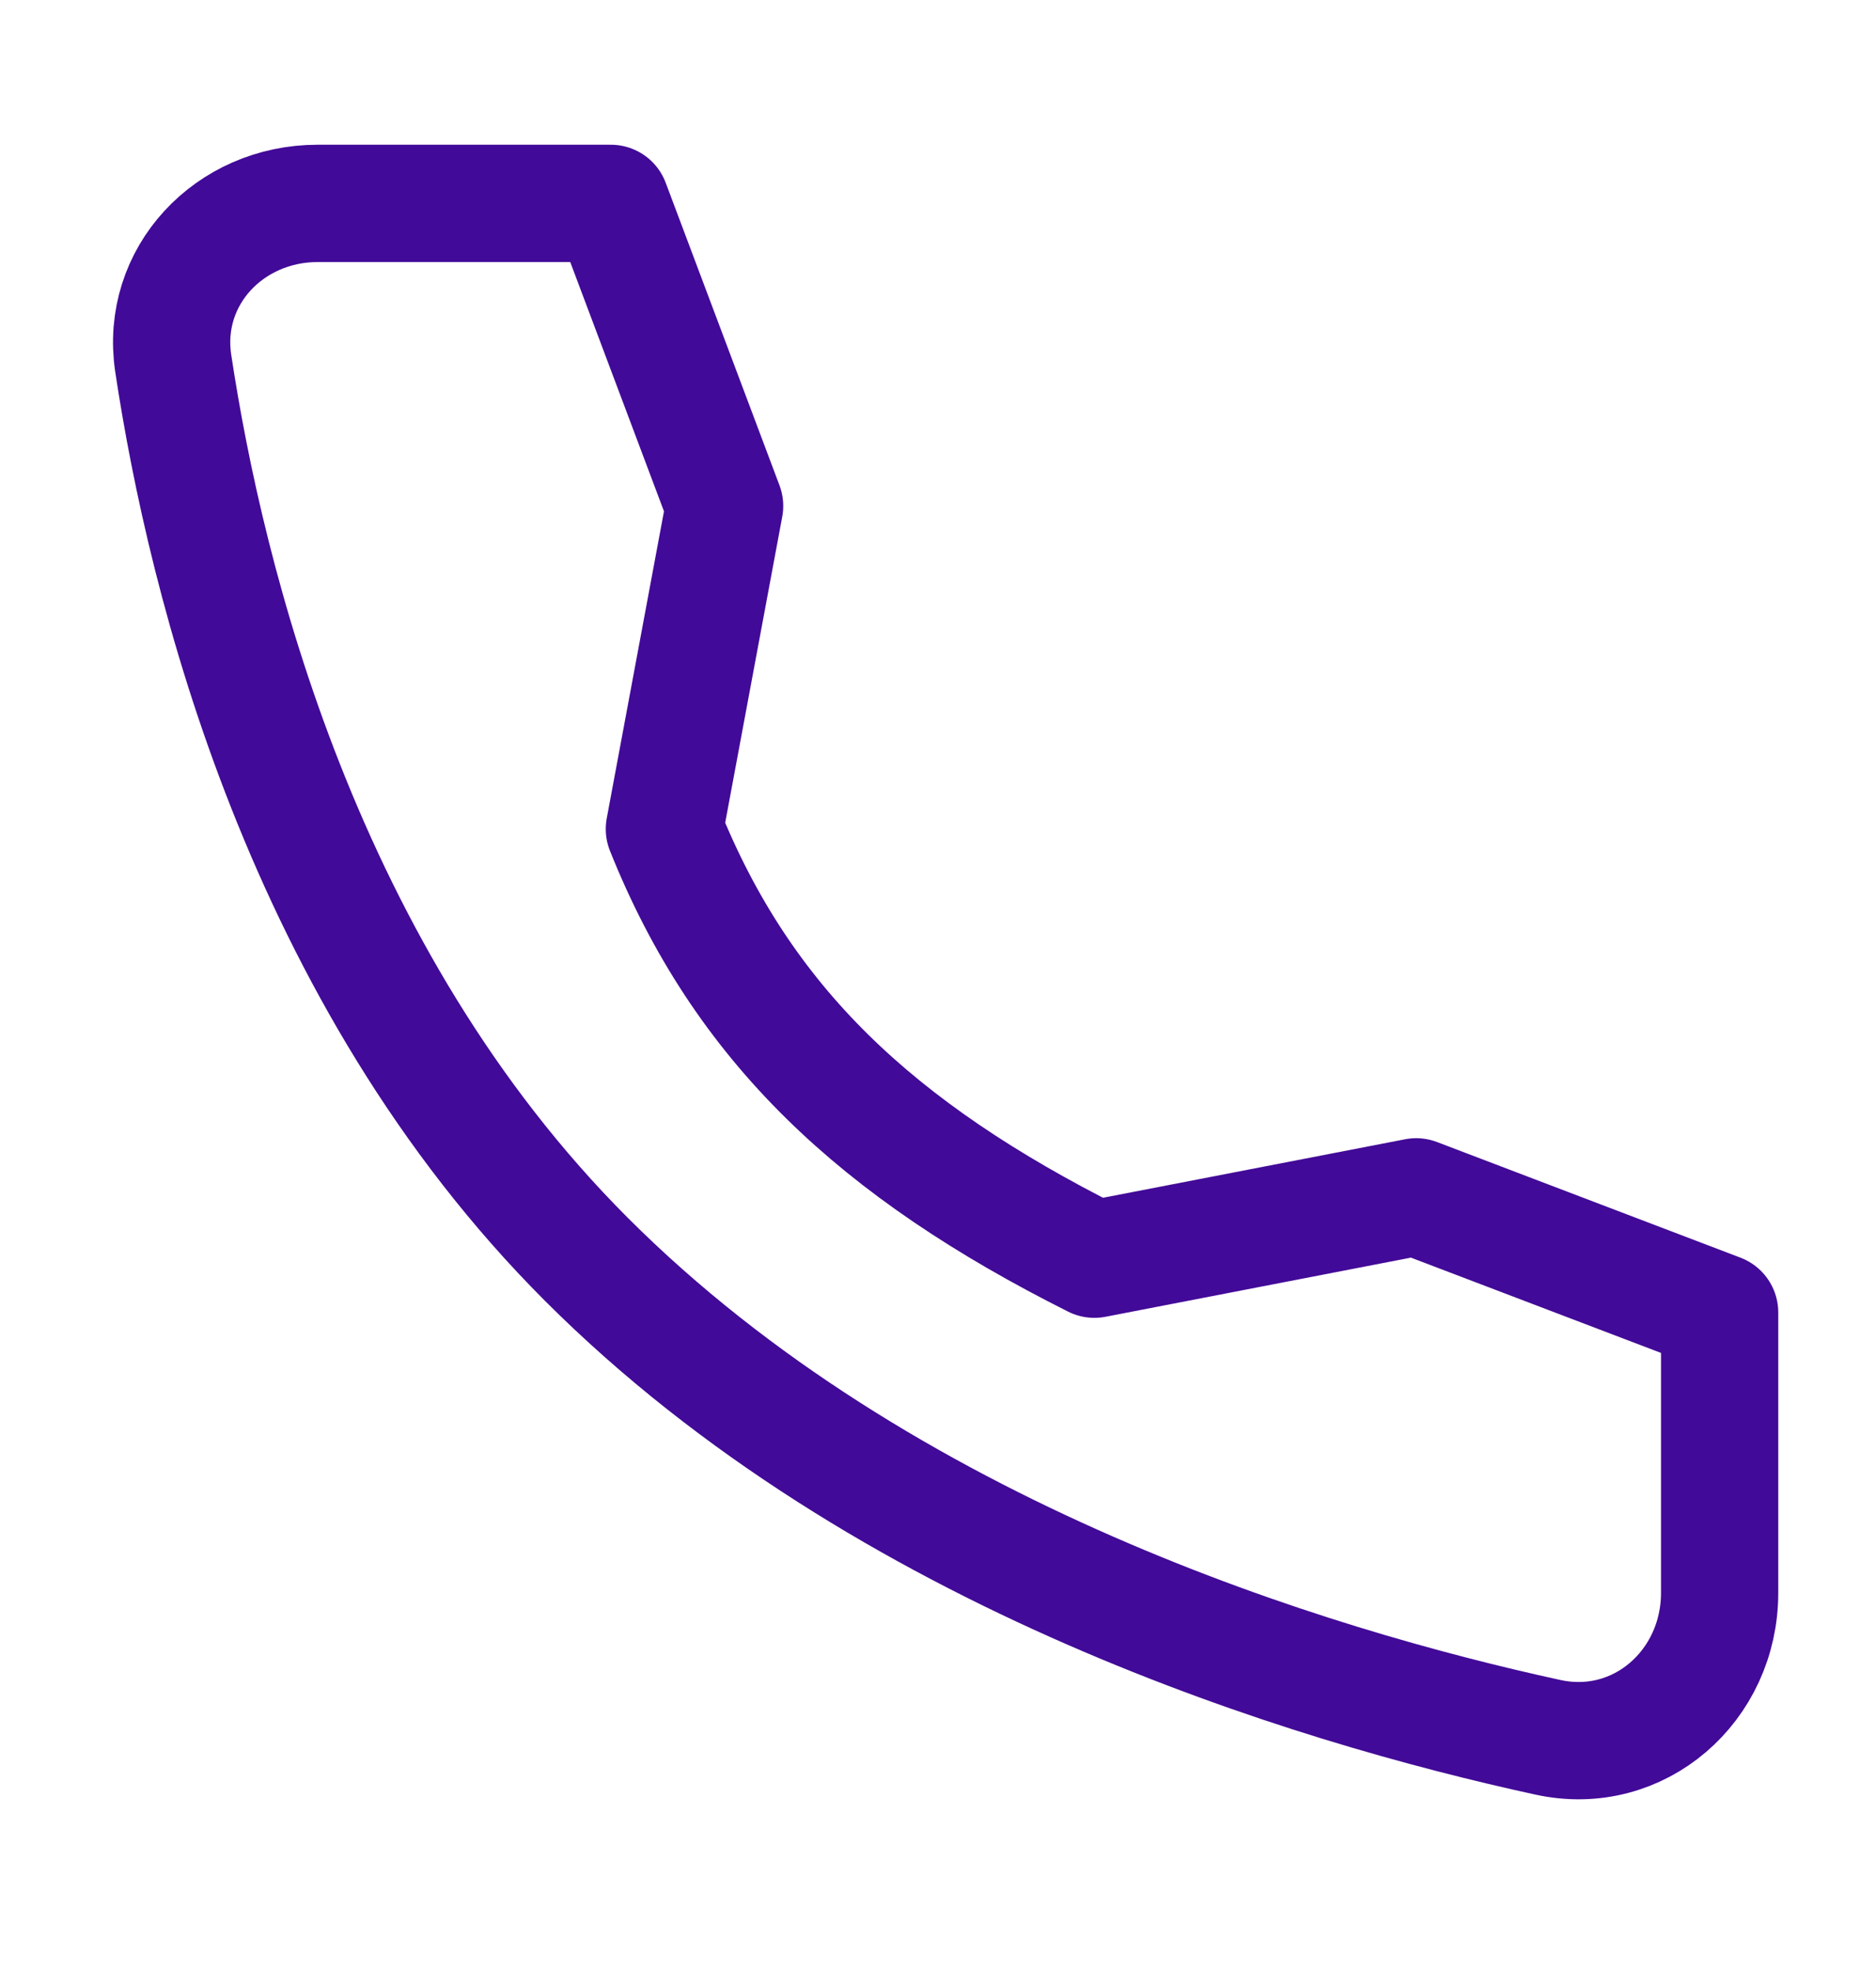 <svg width="20" height="21" viewBox="0 0 20 21" fill="none" xmlns="http://www.w3.org/2000/svg">
<path d="M15.098 12.752L11.667 13.416C9.349 12.253 7.917 10.916 7.083 8.833L7.725 5.391L6.512 2.167L3.386 2.167C2.447 2.167 1.707 2.943 1.847 3.872C2.197 6.191 3.23 10.397 6.25 13.416C9.421 16.587 13.988 17.963 16.502 18.51C17.472 18.722 18.333 17.964 18.333 16.971L18.333 13.984L15.098 12.752Z" stroke="#420A98" stroke-width="1.25" stroke-linecap="round" stroke-linejoin="round"/>
</svg>
